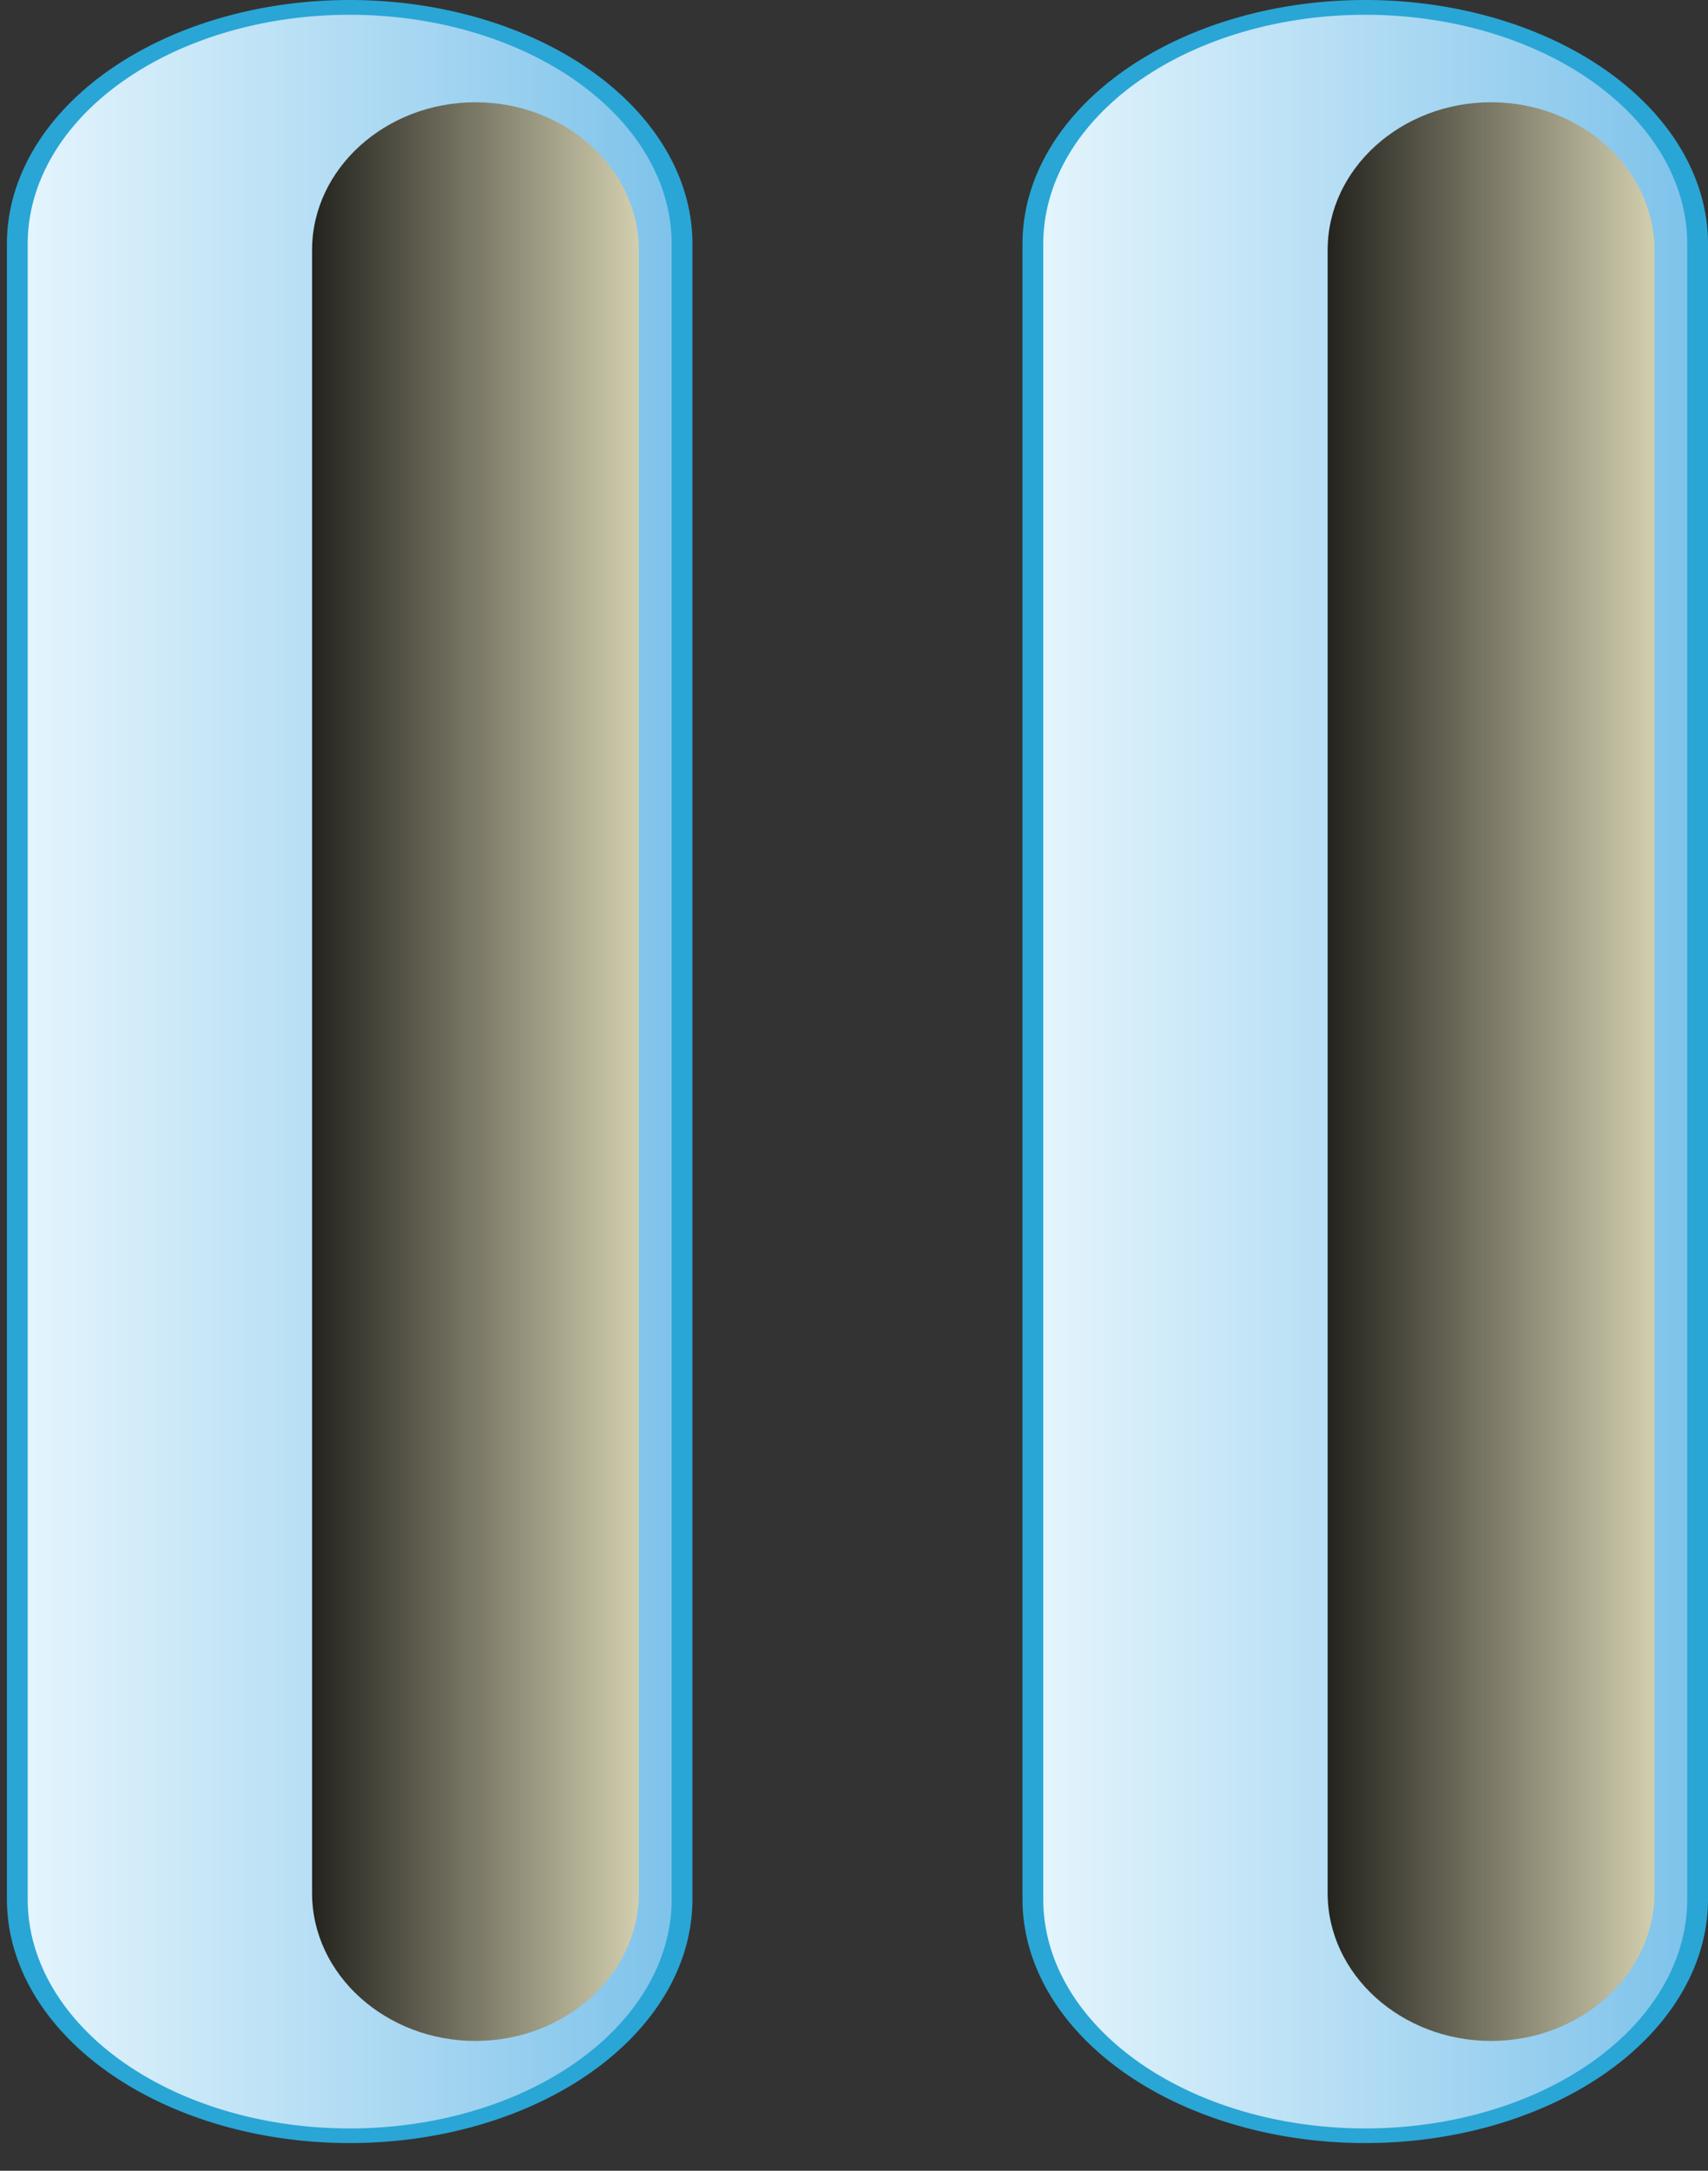 <svg xmlns="http://www.w3.org/2000/svg" xmlns:xlink="http://www.w3.org/1999/xlink" viewBox="0 0 37 47">
  <rect x="0" y="0" width="37" height="47" fill="#333333" stroke="none"/>
  <defs>
    <style>
      .cls-1 {
        fill: url(#linear-gradient);
      }
      .cls-2 {
        fill: #29a6d5;
      }
      .cls-3 {
        mix-blend-mode: screen;
      }
      .cls-4 {
        fill: url(#linear-gradient-2);
      }
    </style>
    <linearGradient id="linear-gradient" x1="72.51" y1="31.87" x2="72.51" y2="-0.13" gradientUnits="userSpaceOnUse">
      <stop offset="0" stop-color="#e3f4fc"/>
      <stop offset="1" stop-color="#7bc1ea"/>
    </linearGradient>
    <linearGradient id="linear-gradient-2" x1="72.51" y1="-1.47" x2="72.51" y2="21.53" gradientUnits="userSpaceOnUse">
      <stop offset="0" stop-color="#fffbd4"/>
      <stop offset="1"/>
    </linearGradient>
    <symbol id="Button_4_-_Blue" data-name="Button 4 - Blue" viewBox="0 0 145.01 33">
      <g>
        <path class="cls-1" d="M16.5,32.5a16,16,0,0,1,0-32h112a16,16,0,0,1,0,32Z"/>
        <path class="cls-2" d="M128.51,1a15.5,15.5,0,0,1,0,31H16.5a15.5,15.5,0,0,1,0-31h112m0-1H16.5a16.5,16.5,0,0,0,0,33h112a16.5,16.5,0,0,0,0-33Z"/>
      </g>
      <g class="cls-3">
        <path class="cls-4" d="M138.09,10.44c0,4.33-4.5,7.87-10,7.87H16.92c-5.5,0-10-3.54-10-7.87s4.5-7.86,10-7.86H128.09C133.59,2.58,138.09,6.12,138.09,10.44Z"/>
      </g>
    </symbol>
  </defs>
  <title>Asset 6</title>
  <g id="Layer_2" data-name="Layer 2">
    <g id="Layer_1-2" data-name="Layer 1">
      <g>
        <use width="145.01" height="33" transform="matrix(0, 0.32, -0.45, 0, 15, 0)" xlink:href="#Button_4_-_Blue"/>
        <use width="145.01" height="33" transform="matrix(0, 0.32, -0.45, 0, 37, 0)" xlink:href="#Button_4_-_Blue"/>
      </g>
    </g>
  </g>
</svg>
